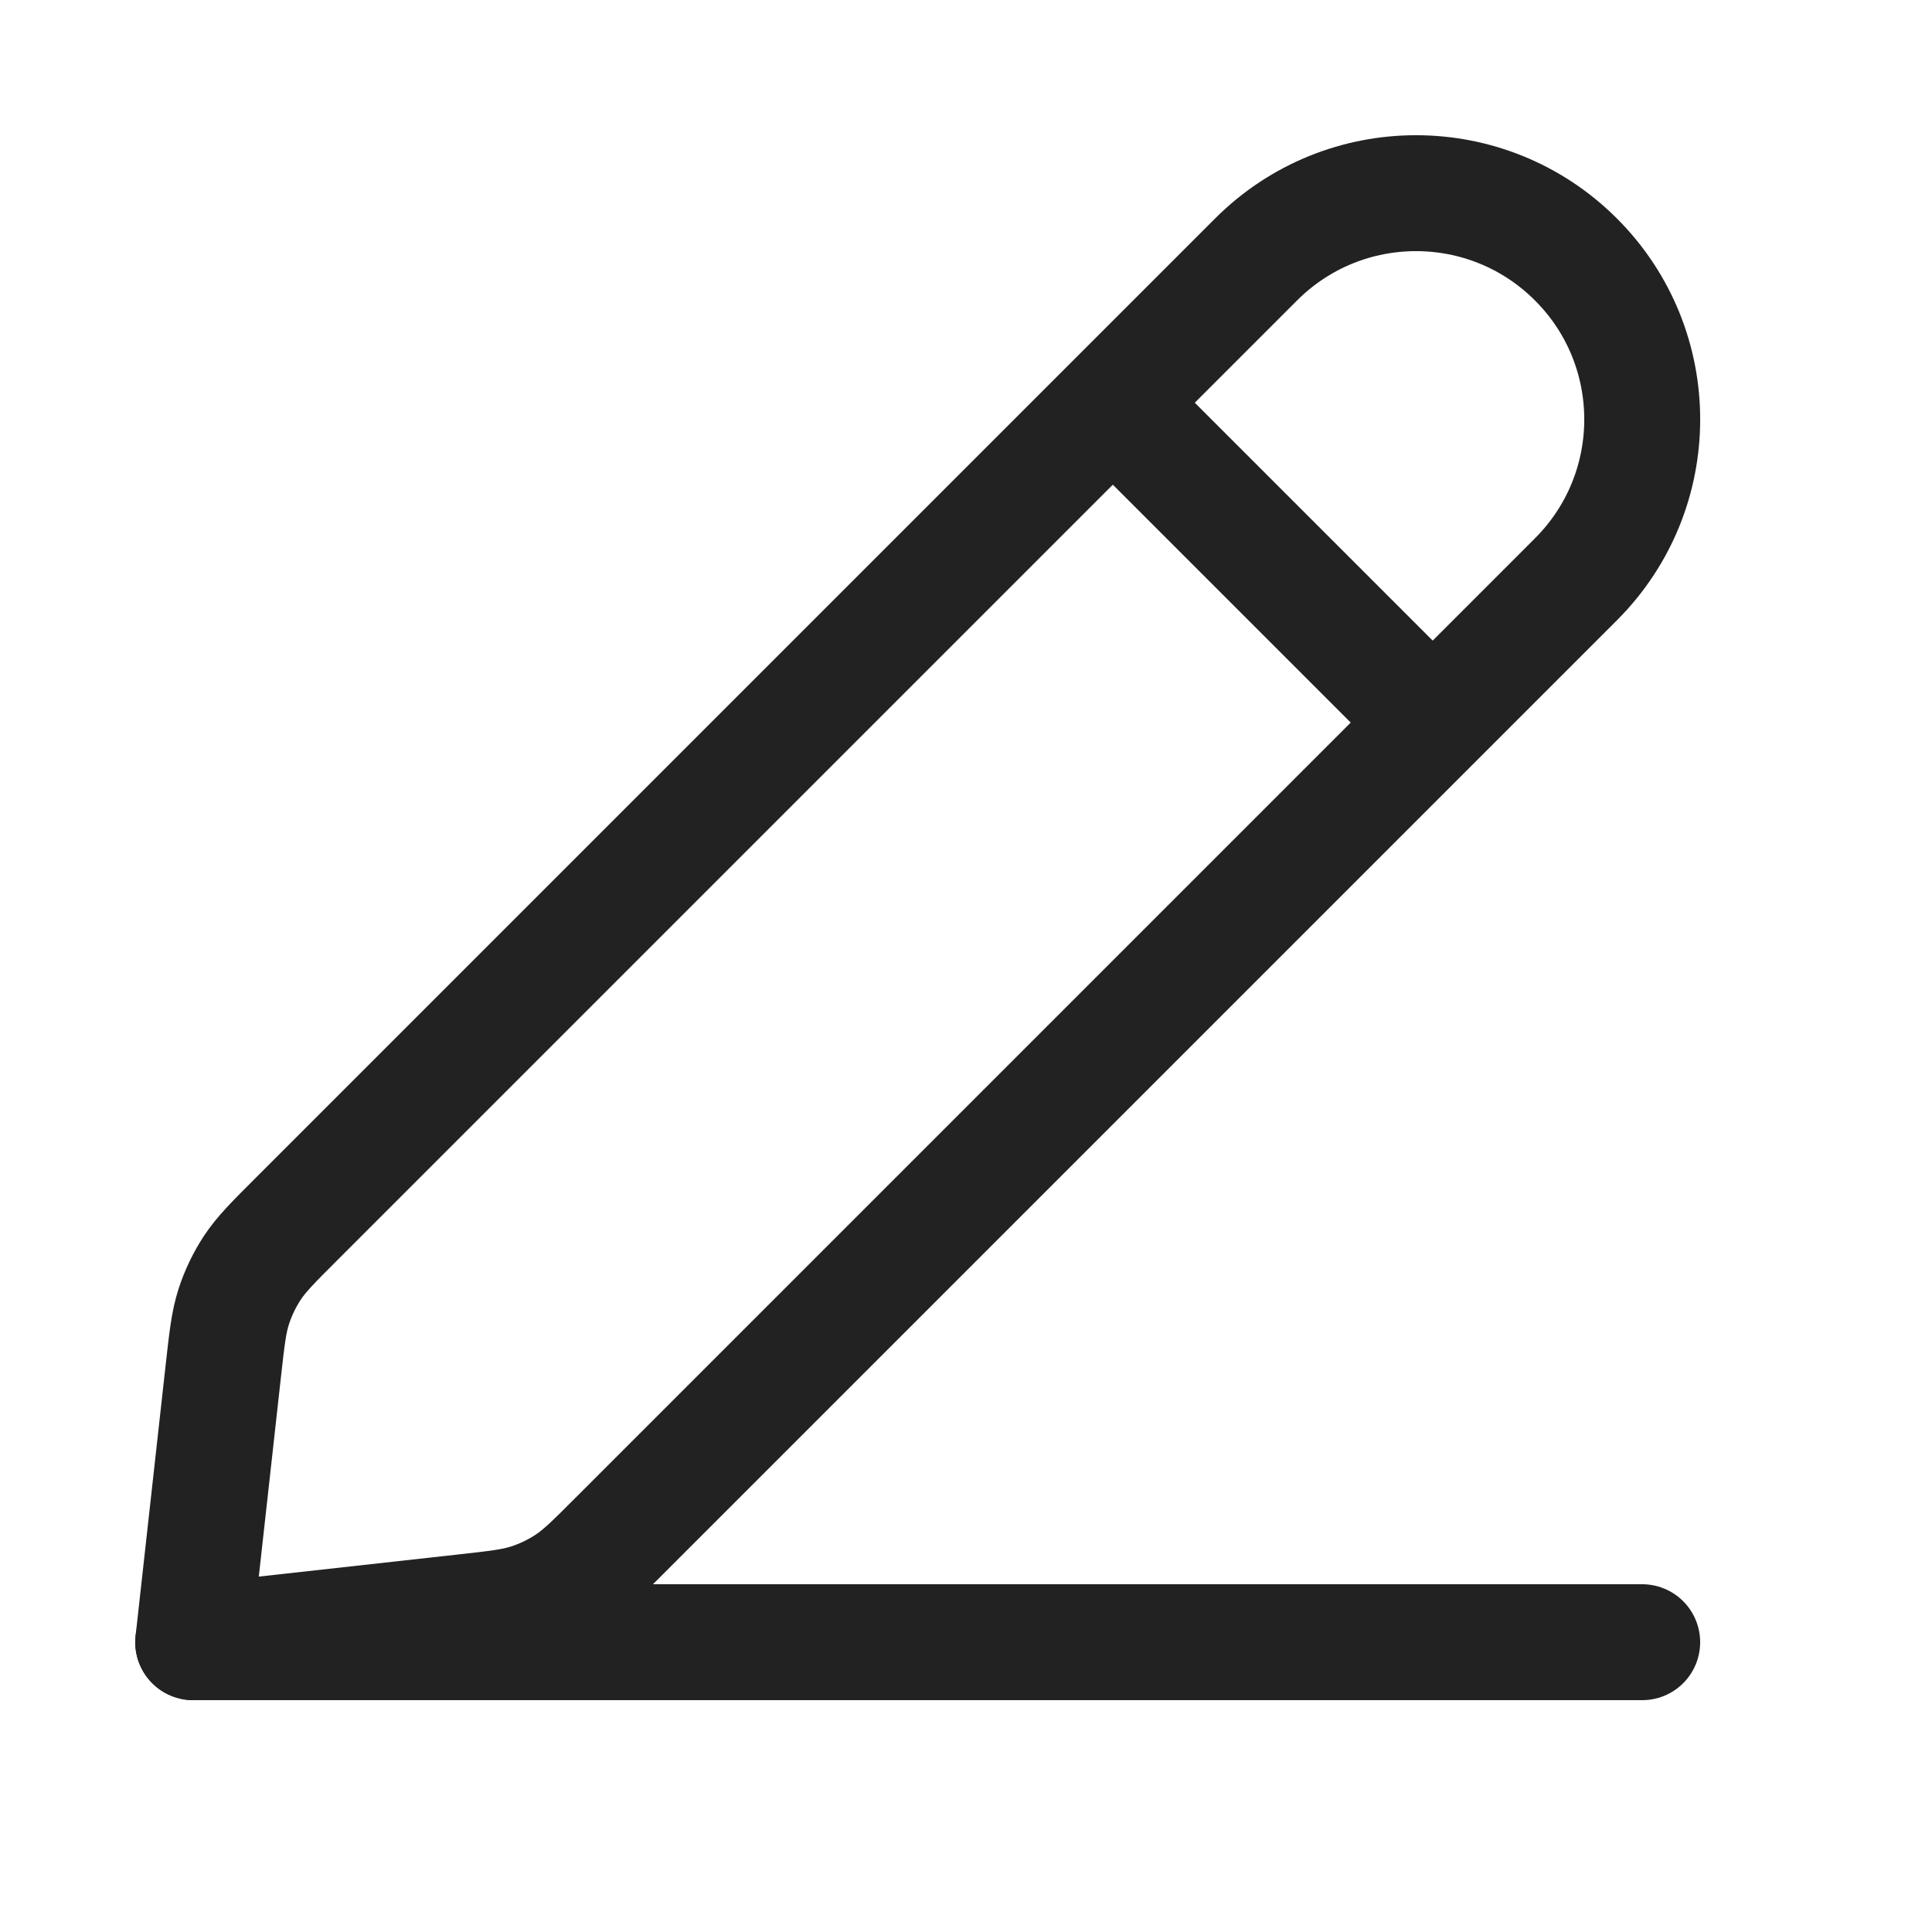 <svg width="20" height="20" viewBox="0 0 20 20" fill="none" xmlns="http://www.w3.org/2000/svg">
<path d="M14.831 7.48L11.52 4.169M2 17L4.802 16.689C5.144 16.651 5.315 16.632 5.475 16.58C5.617 16.534 5.752 16.469 5.876 16.387C6.017 16.294 6.139 16.173 6.382 15.929L16.314 5.997C17.229 5.083 17.229 3.6 16.314 2.686C15.4 1.771 13.917 1.771 13.003 2.686L3.071 12.618C2.827 12.861 2.706 12.983 2.613 13.123C2.531 13.248 2.466 13.383 2.42 13.525C2.368 13.685 2.349 13.856 2.311 14.198L2 17Z" stroke="#222222" stroke-width="1.2" stroke-linecap="round" stroke-linejoin="round"/>
<path d="M2 17H17" stroke="#222222" stroke-width="1.2" stroke-linecap="round"/>
</svg>
